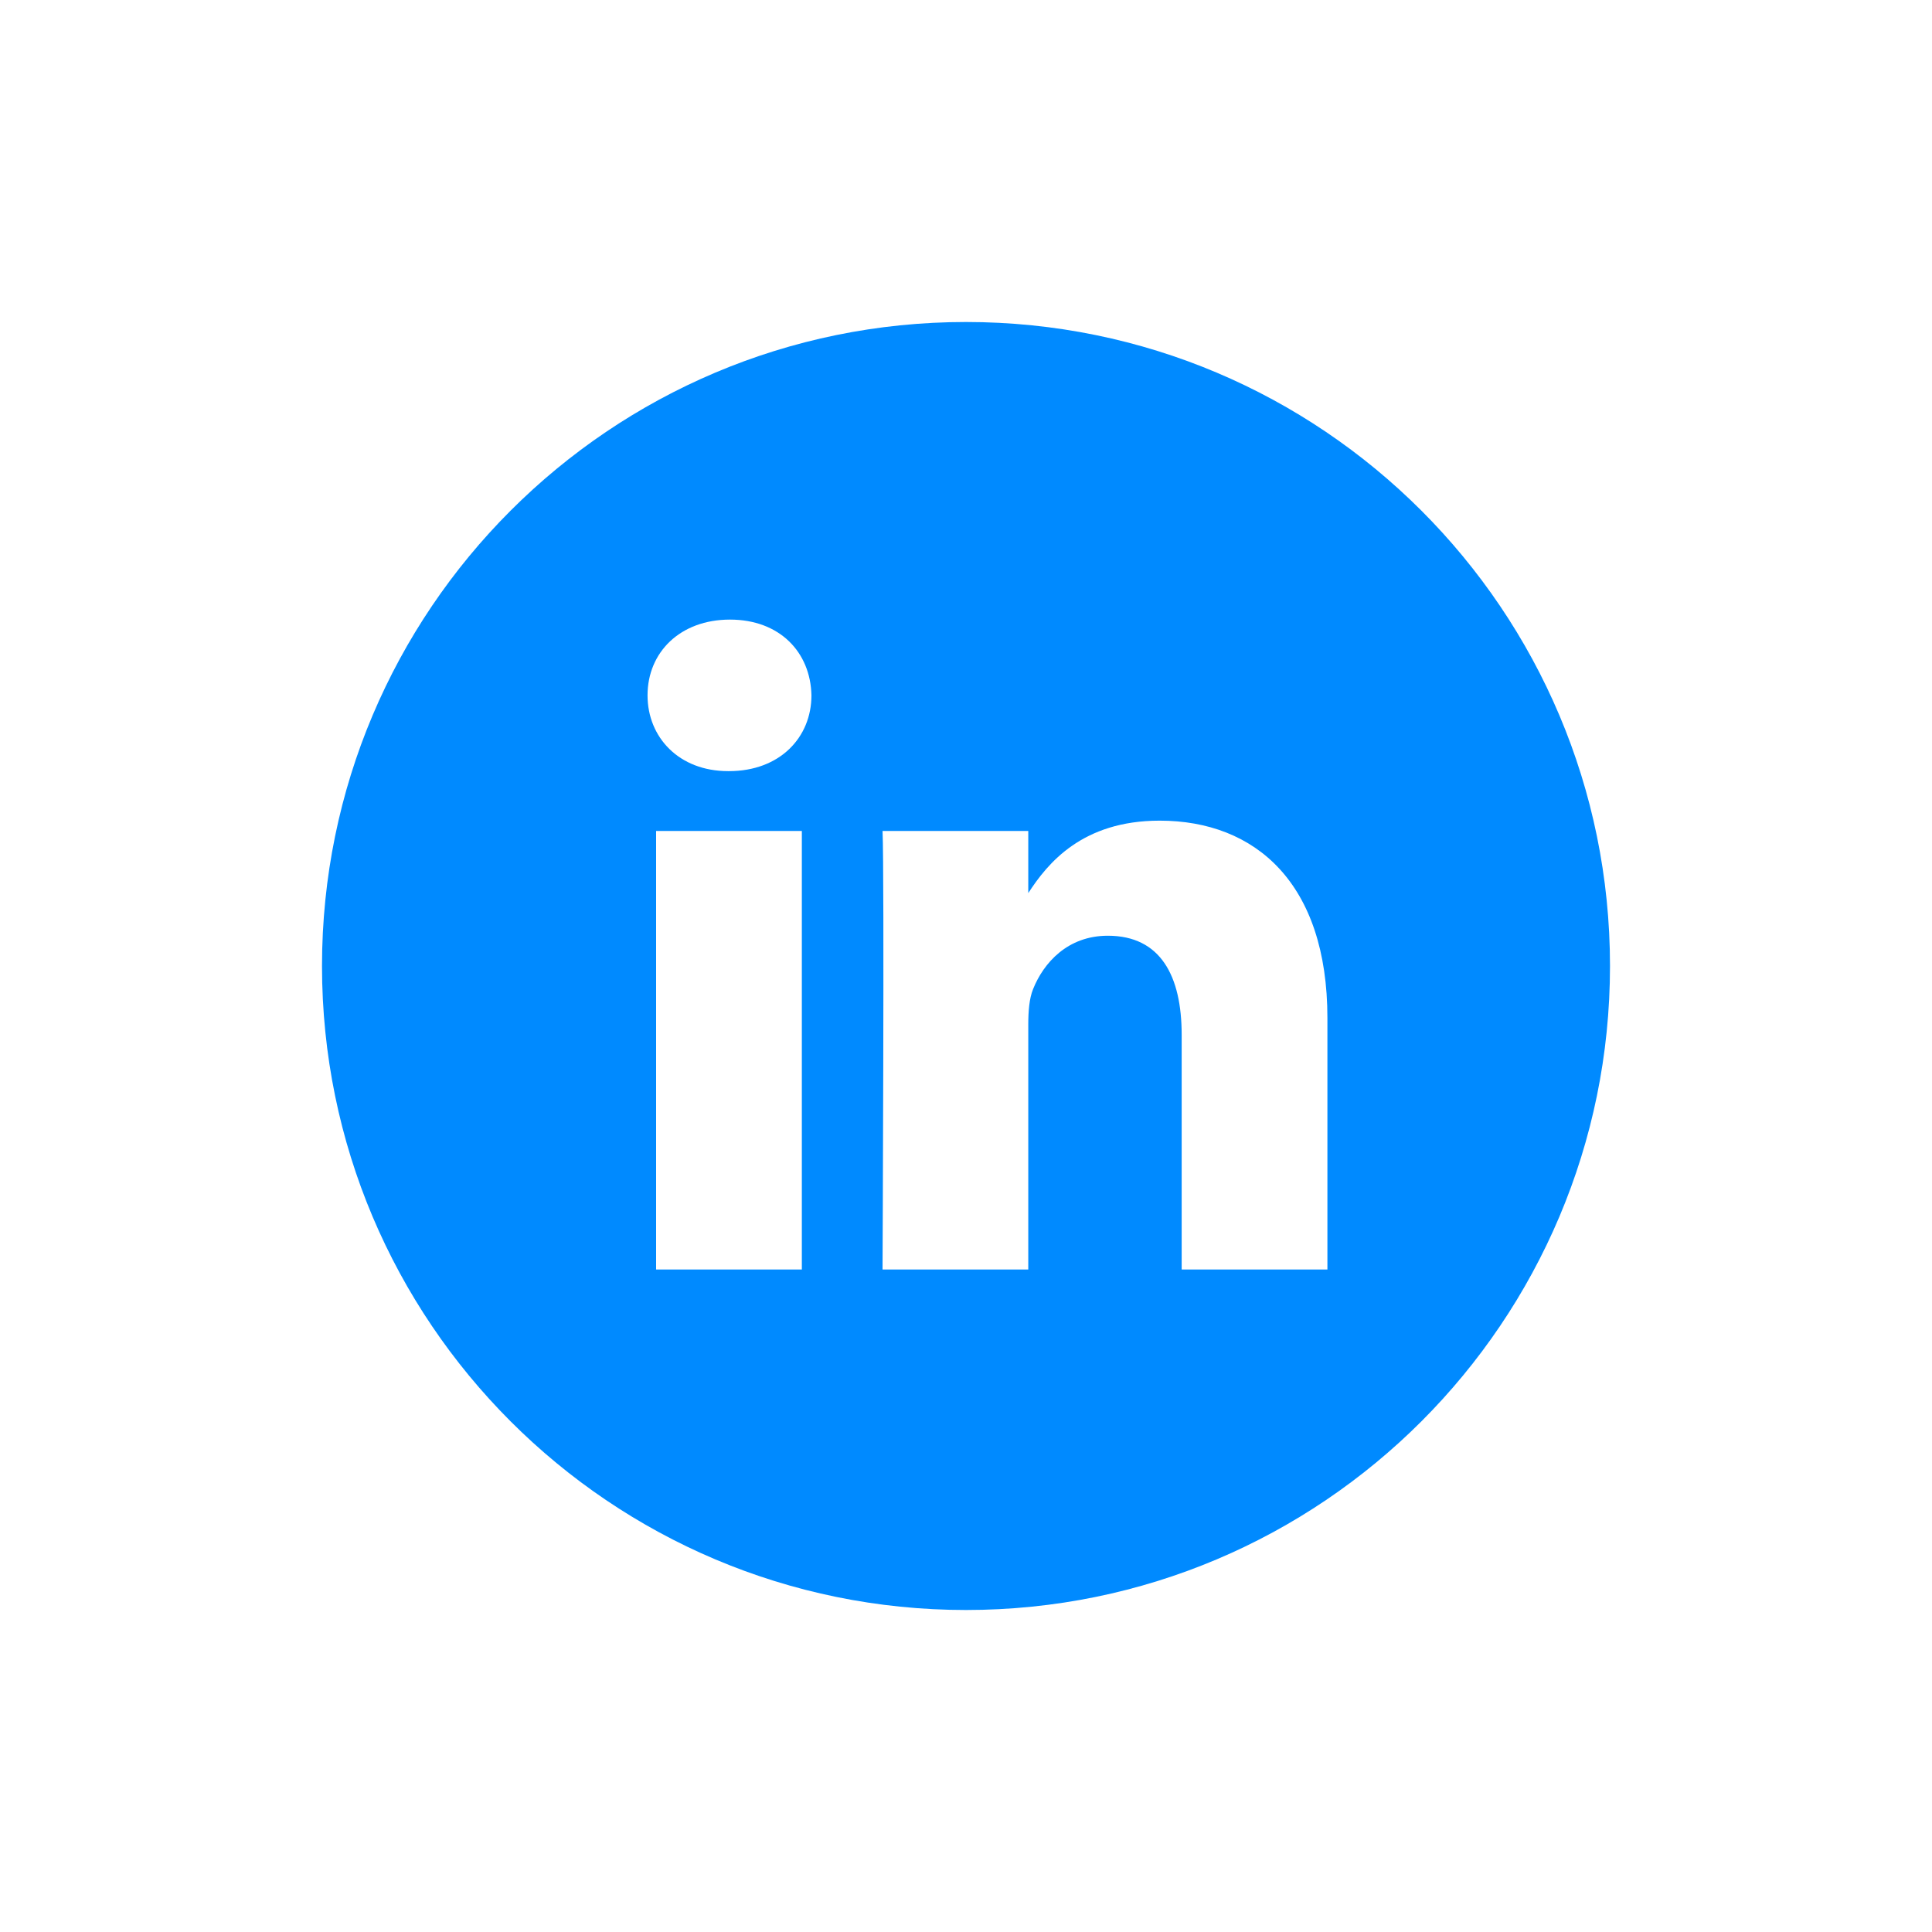<svg xmlns="http://www.w3.org/2000/svg" width="30" height="30" viewBox="0 0 30 30">
    <path fill="#008AFF" fill-rule="evenodd" d="M20.612 19.712v-3.904c0-2.091-1.116-3.065-2.605-3.065-1.201 0-1.74.661-2.04 1.125v-.965h-2.263c.03.64 0 6.81 0 6.81h2.263V15.91c0-.203.015-.407.075-.552.163-.407.536-.828 1.16-.828.82 0 1.147.625 1.147 1.54v3.643h2.263zm-9.292-7.738c.789 0 1.28-.523 1.28-1.177-.014-.668-.491-1.176-1.265-1.176-.774 0-1.28.508-1.28 1.176 0 .654.49 1.177 1.25 1.177h.015zM15 25C9.477 25 5 20.523 5 15S9.477 5 15 5s10 4.477 10 10-4.477 10-10 10zm-2.549-5.288v-6.809h-2.263v6.81h2.263z"/>
</svg>

